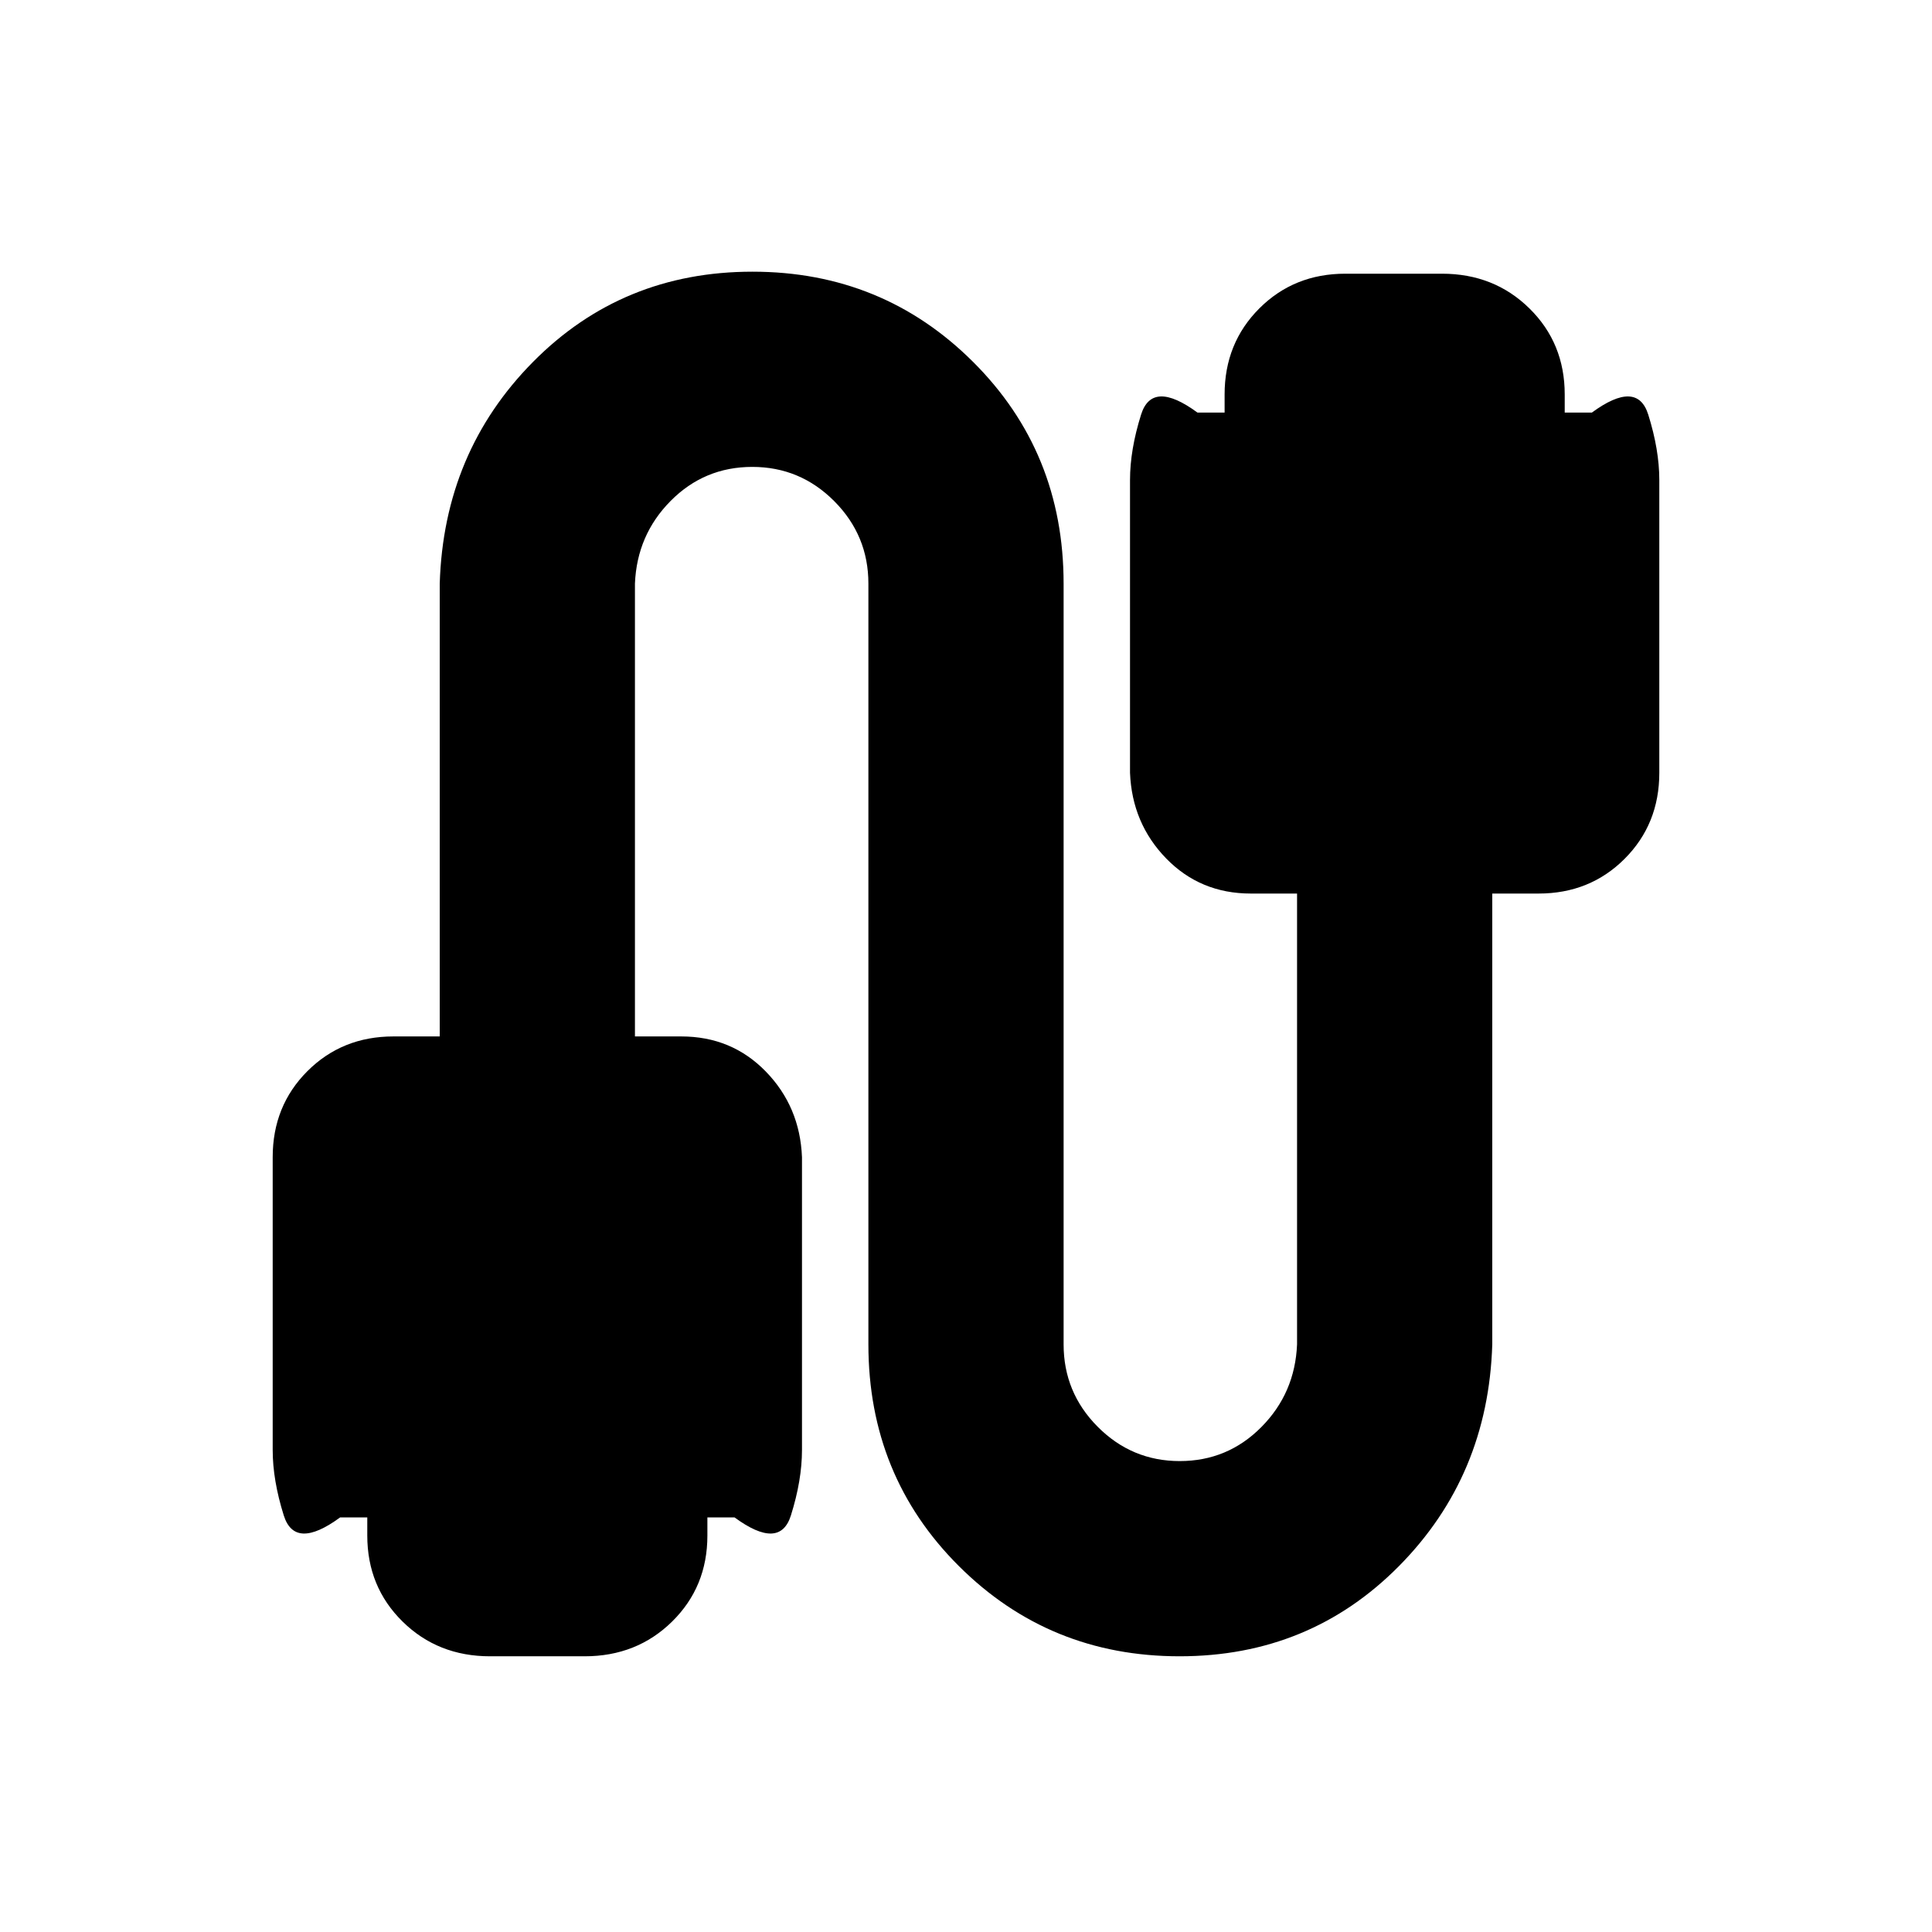 <svg xmlns="http://www.w3.org/2000/svg" height="20" viewBox="0 -960 960 960" width="20"><path d="M243.5-137q-25.92 0-43.46-17.25T182.5-197v-9H169q-22.5 16.5-28-1t-5.5-32.5V-385q0-25.5 17.25-42.75T195.5-445h23v-225q2-65.35 46.36-110.17Q309.21-825 373.89-825t109.64 44.83Q528.5-735.35 528.5-670v378q0 23.93 16.95 40.96Q562.4-234 586.2-234t40.55-16.89Q643.5-267.77 644.5-292v-224h-23q-25.07 0-42.04-17.45Q562.5-550.9 561.5-576v-145.5q0-15 5.5-32.5t28-1h13.5v-9q0-25.5 17.25-42.75T668.5-824h48q25.93 0 43.46 17.25Q777.5-789.5 777.5-764v9H791q22.5-16.5 28 1t5.5 32.5V-576q0 25.5-17.25 42.75T764.5-516h-23v224q-2 65.35-46.36 110.18Q650.79-137 586.11-137t-109.64-44.82Q431.5-226.65 431.5-292v-378q0-23.92-16.95-40.96T373.8-728q-23.8 0-40.55 16.89Q316.5-694.22 315.5-670v225h23q25.08 0 42.04 17.45T398.5-385v145.5q0 15-5.5 32.5t-28 1h-13.5v9q0 25.5-17.54 42.75T290.5-137h-47Z"/></svg>
